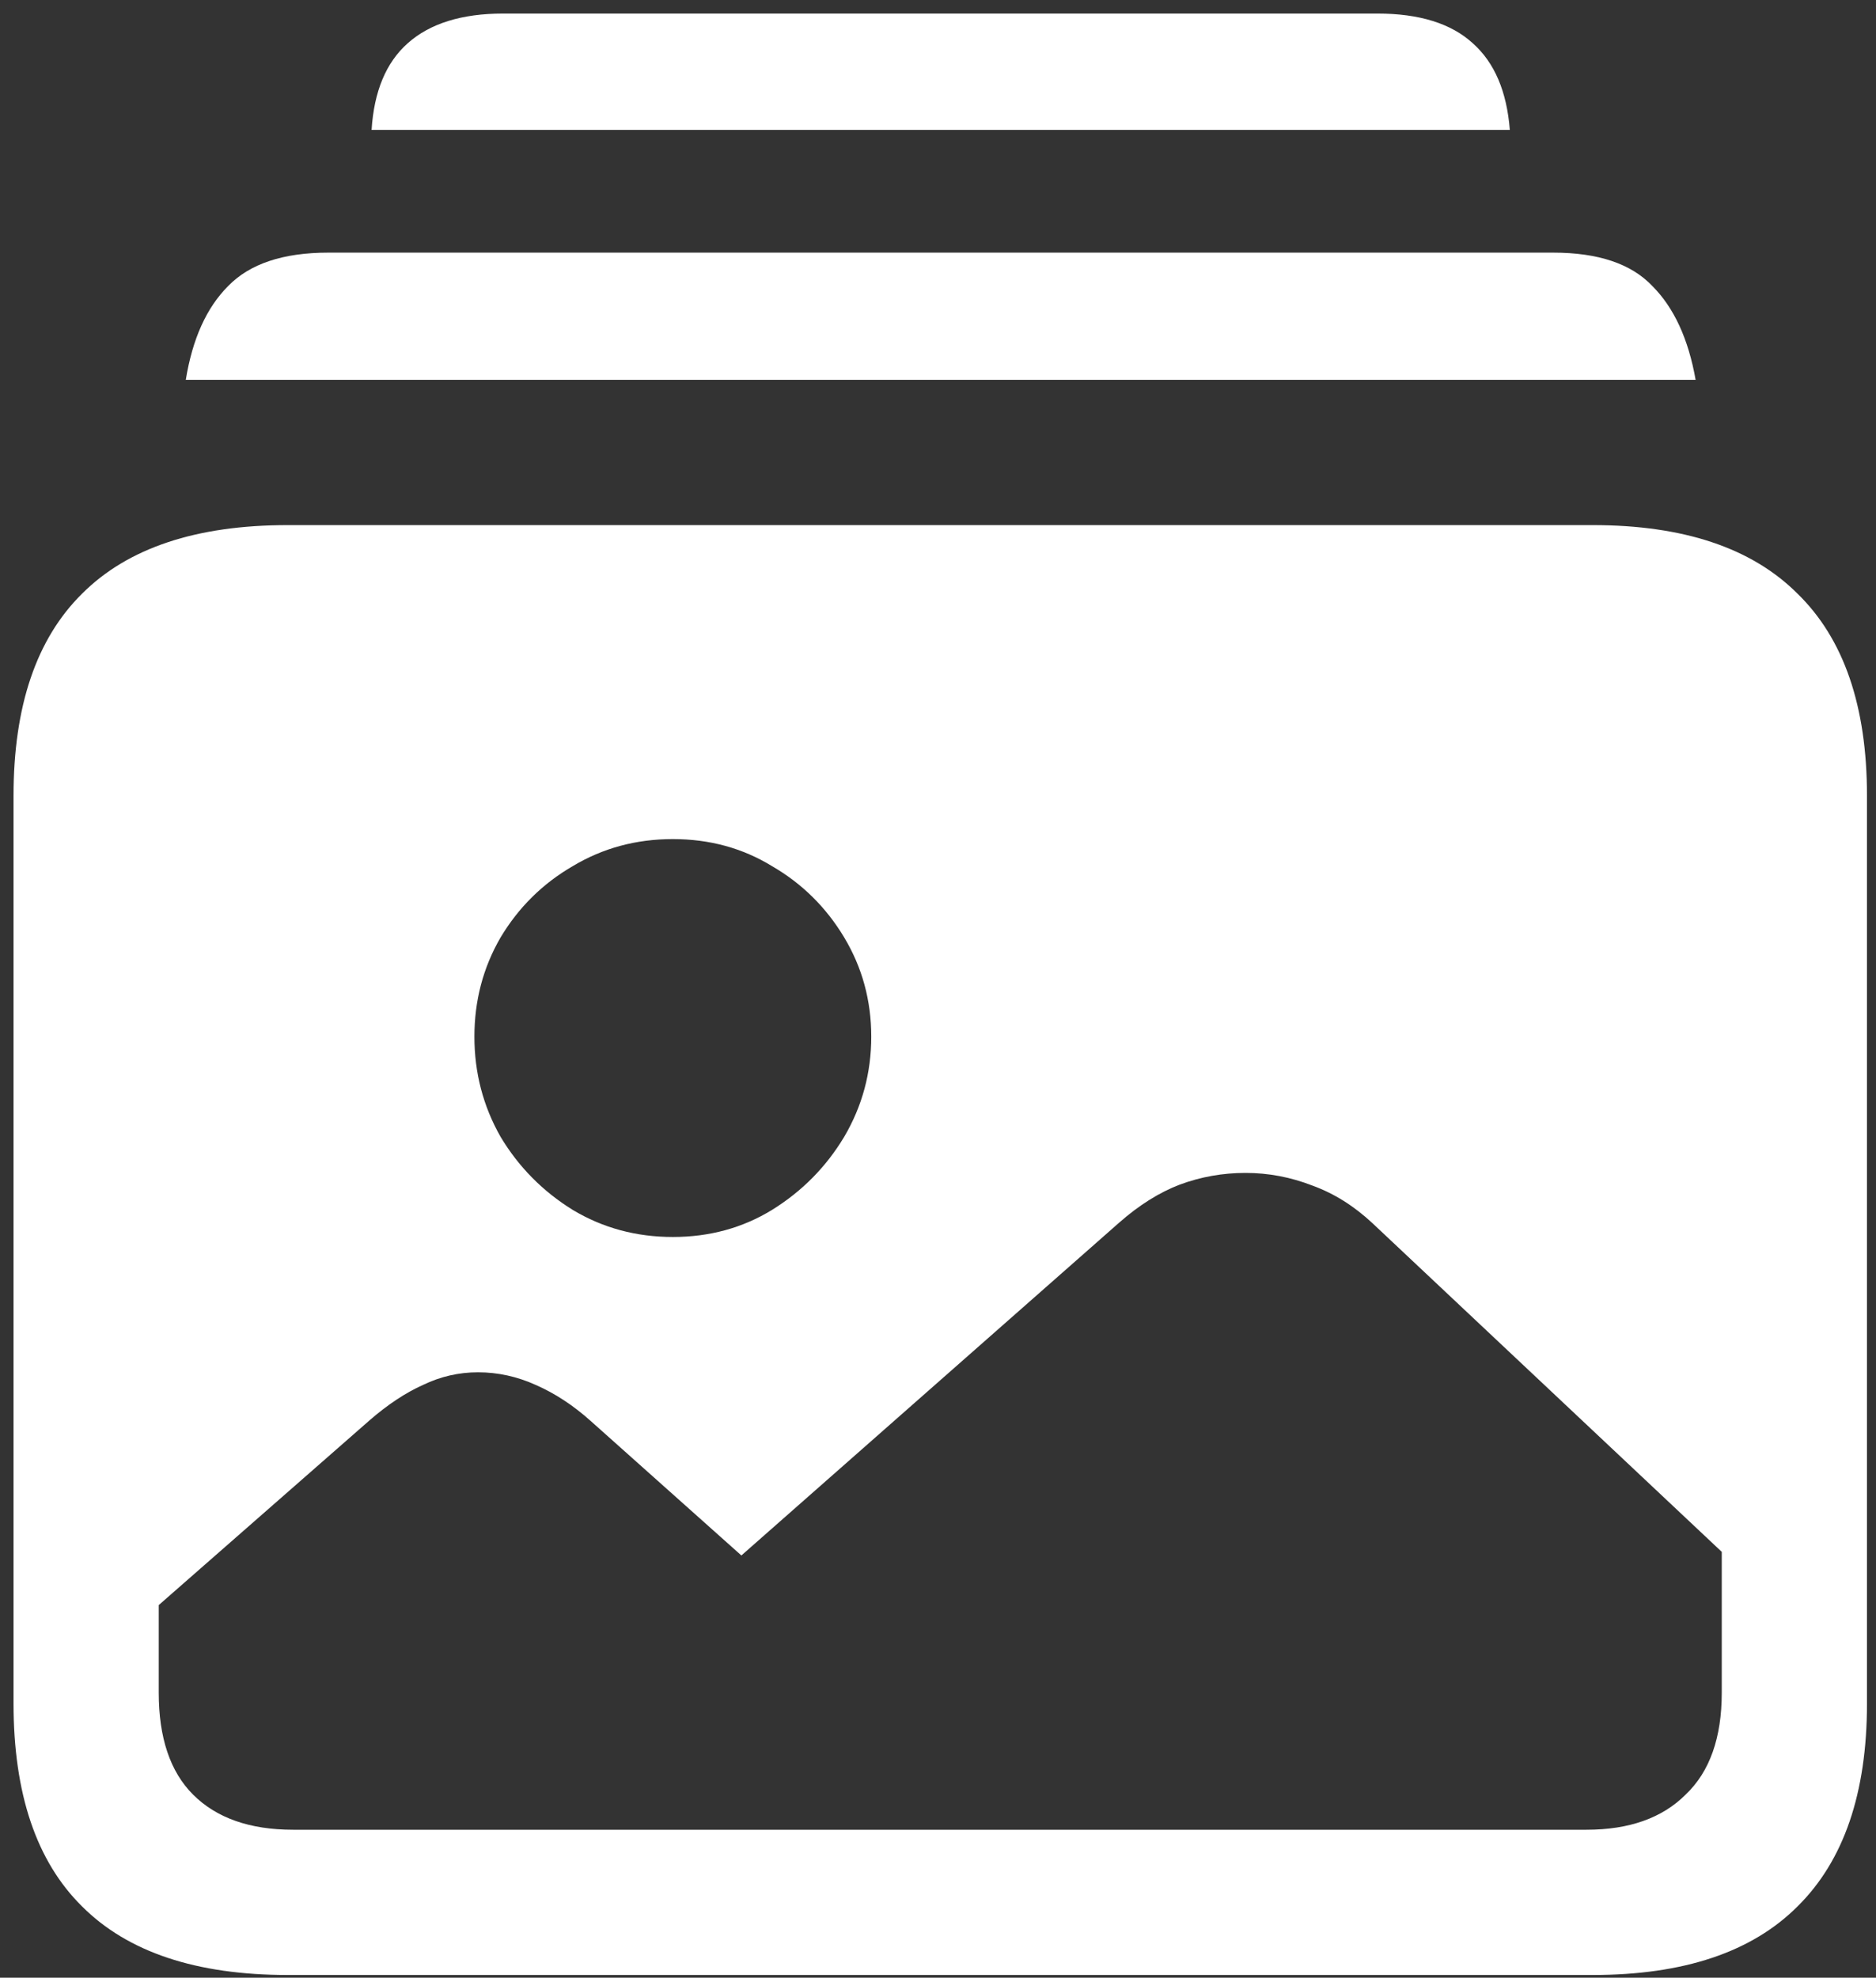 <svg width="130" height="137" viewBox="0 0 130 137" fill="none" xmlns="http://www.w3.org/2000/svg">
<rect x="0" y="0" width="130" height="137" fill="#333333" stroke="none"/>
<path d="M46.625 85.688C44.083 85.688 41.771 85.062 39.688 83.812C37.604 82.521 35.938 80.833 34.688 78.75C33.479 76.625 32.875 74.312 32.875 71.812C32.875 69.312 33.479 67.021 34.688 64.938C35.938 62.854 37.604 61.208 39.688 60C41.771 58.75 44.083 58.125 46.625 58.125C49.167 58.125 51.458 58.75 53.5 60C55.583 61.208 57.25 62.854 58.5 64.938C59.75 67.021 60.375 69.312 60.375 71.812C60.375 74.312 59.75 76.625 58.5 78.75C57.25 80.833 55.583 82.521 53.5 83.812C51.458 85.062 49.167 85.688 46.625 85.688ZM20.312 126.75C17.312 126.75 15 125.938 13.375 124.312C11.792 122.729 11 120.375 11 117.25V111.188L25.625 98.375C26.875 97.292 28.104 96.479 29.312 95.938C30.521 95.354 31.792 95.062 33.125 95.062C34.5 95.062 35.833 95.354 37.125 95.938C38.458 96.521 39.729 97.354 40.938 98.438L51.375 107.75L77.562 84.688C78.938 83.479 80.333 82.604 81.75 82.062C83.208 81.521 84.729 81.25 86.312 81.25C87.896 81.25 89.438 81.542 90.938 82.125C92.438 82.667 93.833 83.542 95.125 84.75L119.312 107.5V117.25C119.312 120.375 118.479 122.729 116.812 124.312C115.188 125.938 112.896 126.75 109.938 126.75H20.312ZM19.938 136.812H110.375C116.667 136.812 121.396 135.229 124.562 132.062C127.771 128.896 129.375 124.208 129.375 118V55.125C129.375 48.917 127.771 44.25 124.562 41.125C121.396 37.958 116.667 36.375 110.375 36.375H19.938C13.604 36.375 8.854 37.958 5.688 41.125C2.521 44.25 0.938 48.917 0.938 55.125V118C0.938 124.25 2.521 128.938 5.688 132.062C8.854 135.229 13.604 136.812 19.938 136.812ZM12.875 26.312H117.5C117 23.479 116 21.312 114.5 19.812C113.042 18.271 110.75 17.5 107.625 17.5H22.75C19.625 17.5 17.312 18.271 15.812 19.812C14.312 21.312 13.333 23.479 12.875 26.312ZM25.75 9H104.625C104.417 6.333 103.562 4.333 102.062 3C100.562 1.625 98.354 0.938 95.438 0.938H34.875C32 0.938 29.792 1.625 28.25 3C26.75 4.333 25.917 6.333 25.75 9Z" fill="white"/>
</svg>
